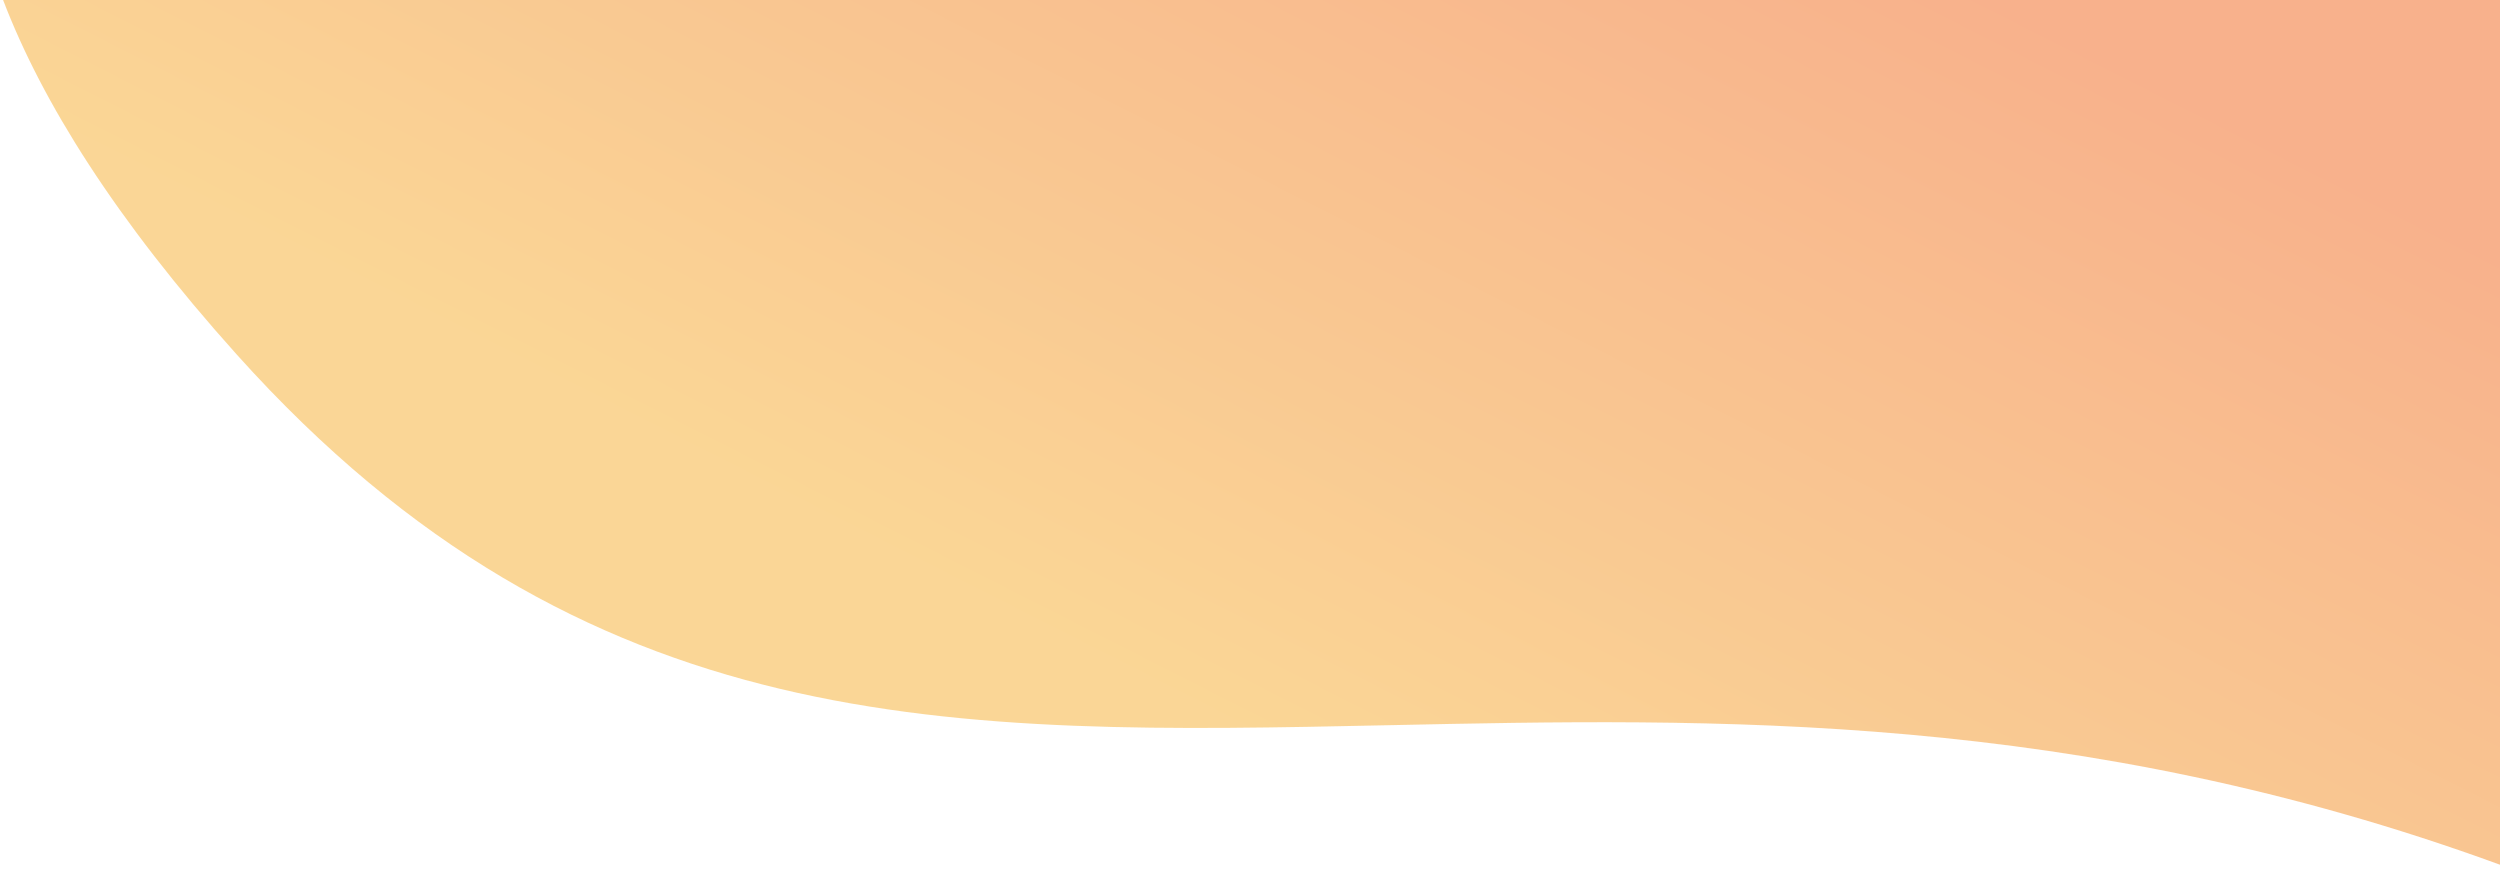 <svg width="564" height="196" viewBox="0 0 564 196" fill="none" xmlns="http://www.w3.org/2000/svg">
<path fill-rule="evenodd" clip-rule="evenodd" d="M564 195.082C468.795 160.288 386.805 162.038 313.438 163.604C214.955 165.705 132.011 167.476 53.5 80.082C25.896 49.355 9.416 22.807 0.698 0H564L564 195.082Z" fill="url(#paint0_linear_68_223)" fill-opacity="0.5"/>
<defs>
<linearGradient id="paint0_linear_68_223" x1="459" y1="4" x2="358.218" y2="202.591" gradientUnits="userSpaceOnUse">
<stop stop-color="#F26419"/>
<stop offset="1" stop-color="#F6AE2D"/>
</linearGradient>
</defs>
</svg>
